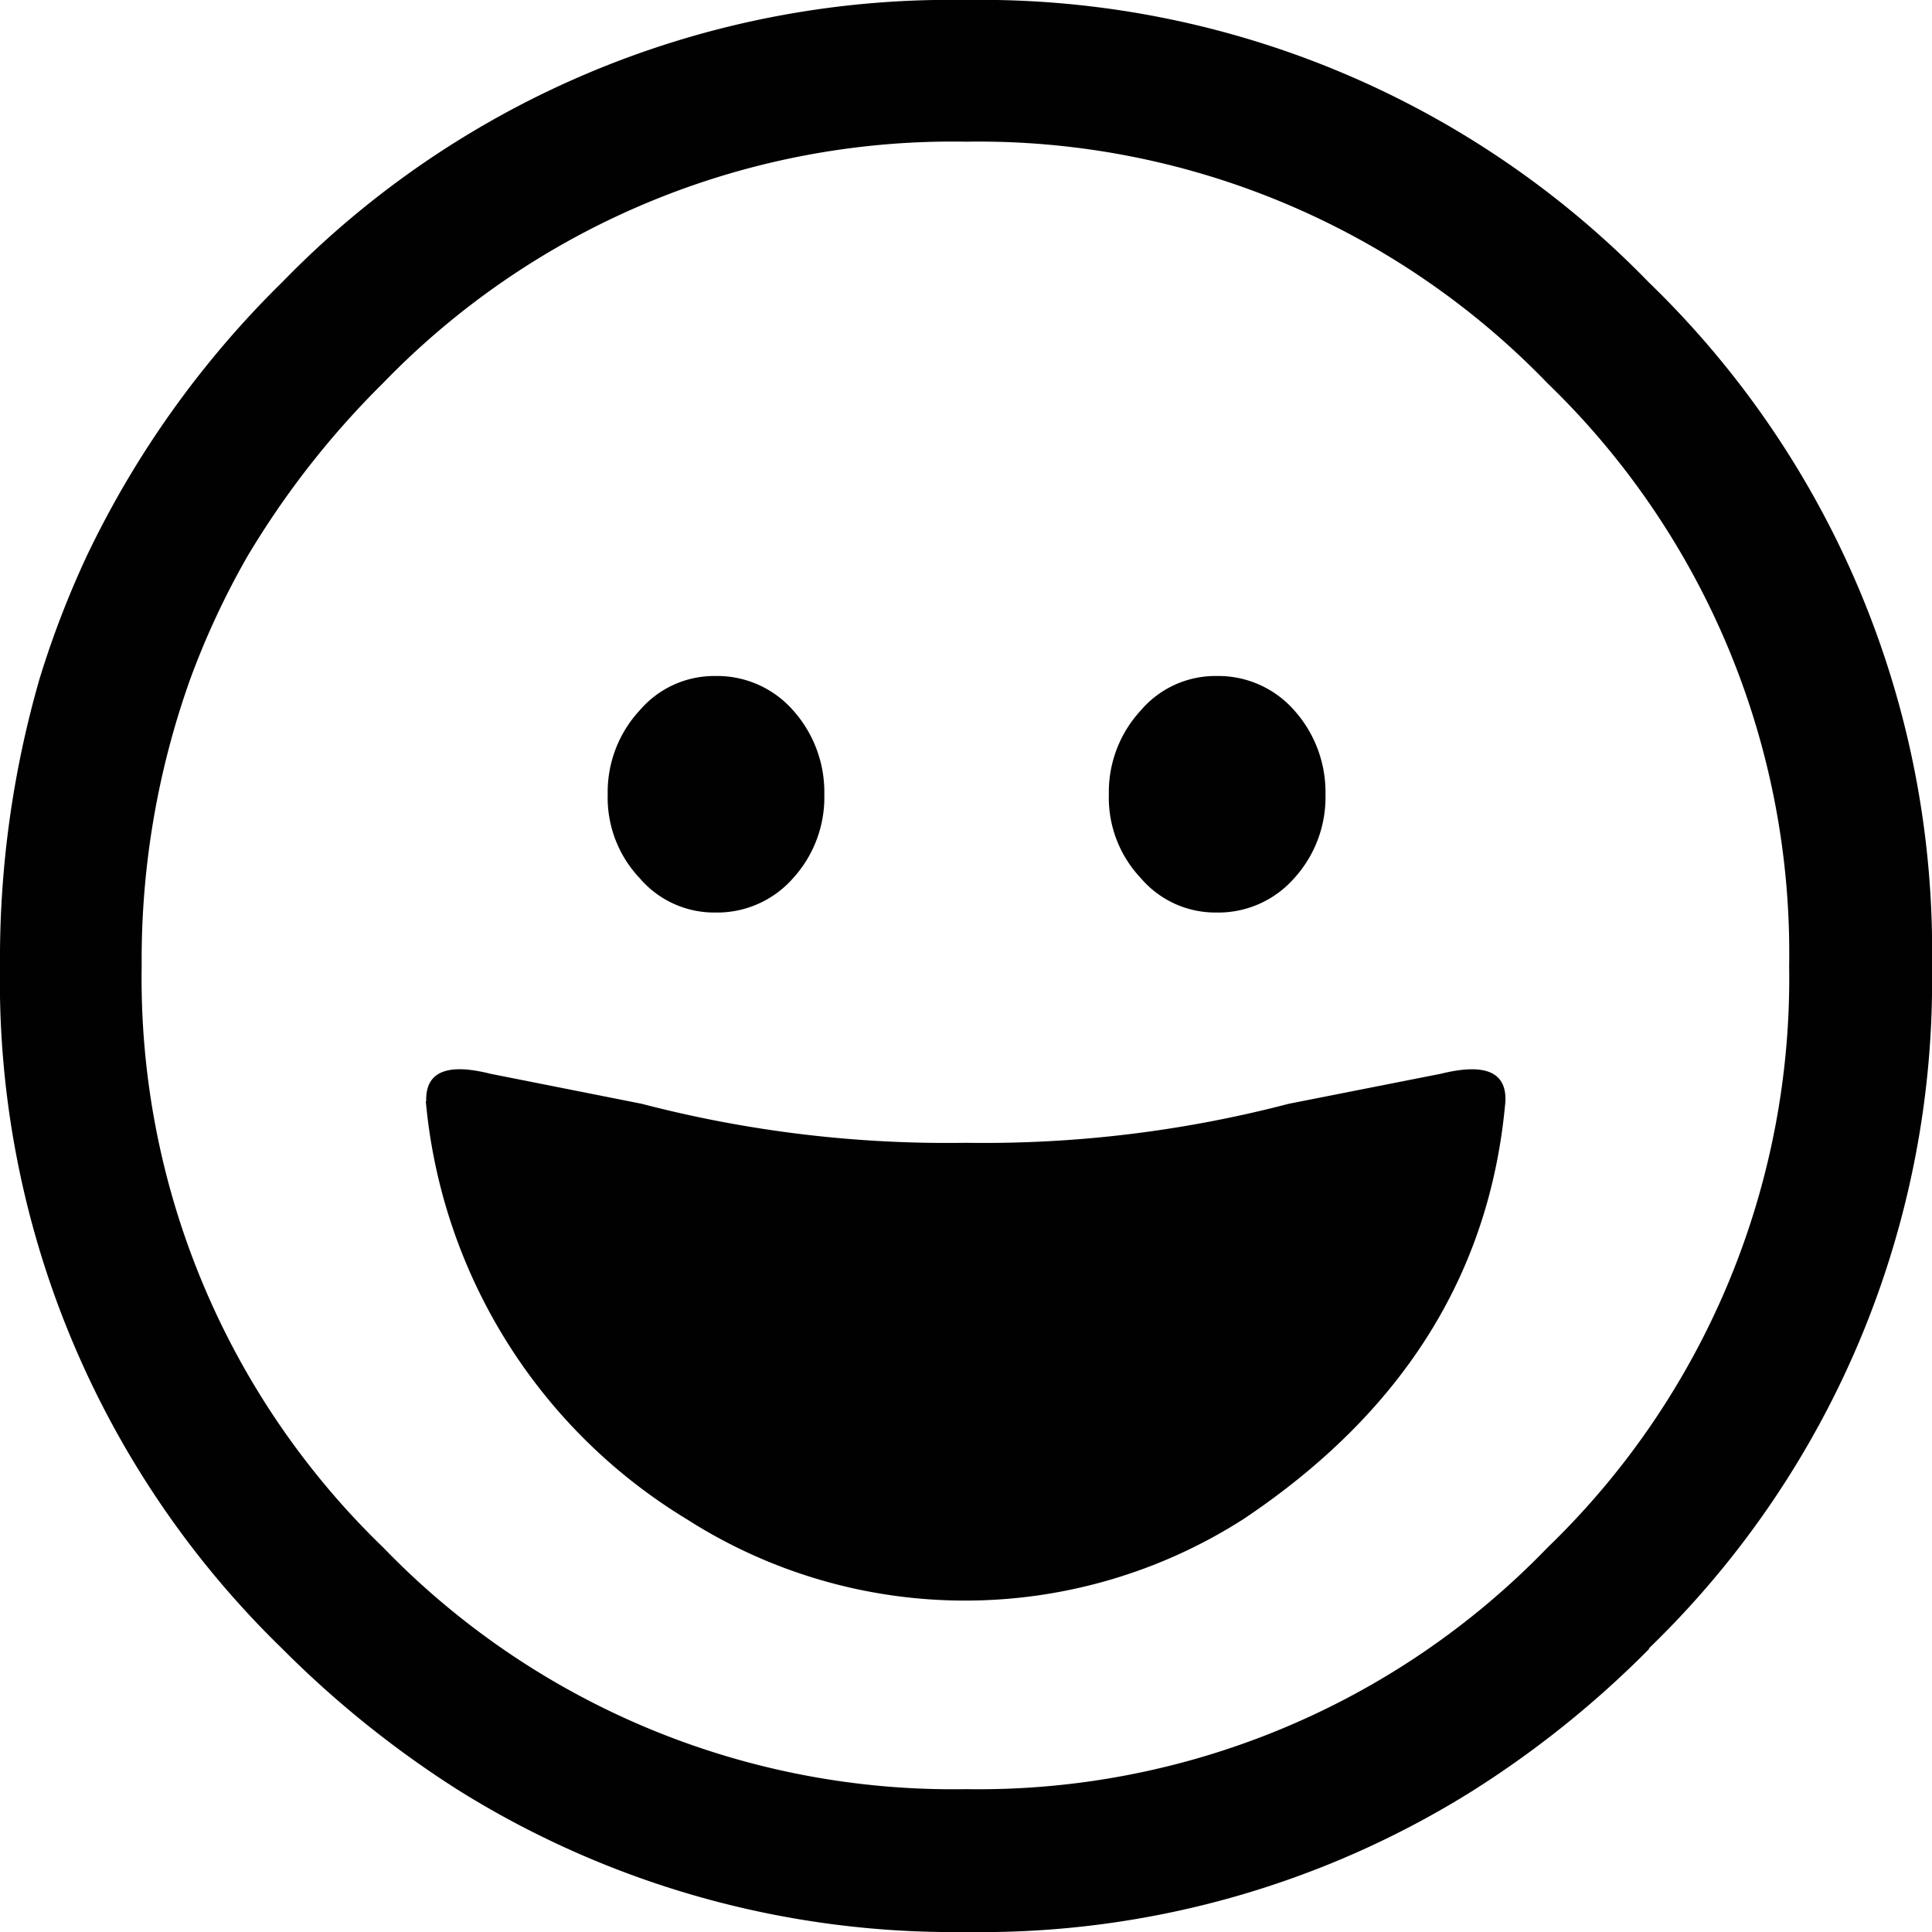 <svg id="24455061-21ae-4b09-a069-61d708ac5f11" data-name="Layer 1" xmlns="http://www.w3.org/2000/svg" viewBox="0 0 49.5 49.5"><title>smiley-face</title><g id="11a30482-b1b7-4423-a786-704becf0d9ae" data-name="a"><path d="M42.49,42.49A23.78,23.78,0,0,0,49.75,25,23.81,23.81,0,0,0,42.49,7.48,23.83,23.83,0,0,0,25,.25,23.86,23.86,0,0,0,7.48,7.48a24.78,24.78,0,0,0-5,7,24.24,24.24,0,0,0-1.21,3.14A25.85,25.85,0,0,0,.25,25,23.83,23.83,0,0,0,7.48,42.49,26.12,26.12,0,0,0,12,46.12a23.94,23.94,0,0,0,13,3.63,23.73,23.73,0,0,0,13-3.63,25.6,25.6,0,0,0,4.51-3.63M25,3.88a20.26,20.26,0,0,1,14.9,6.19A20.29,20.29,0,0,1,46.09,25,20.26,20.26,0,0,1,39.9,39.9,20.26,20.26,0,0,1,25,46.09,20.29,20.29,0,0,1,10.07,39.9,20.26,20.26,0,0,1,3.88,25a21.35,21.35,0,0,1,1.24-7.34,20.64,20.64,0,0,1,1.46-3.14,22.29,22.29,0,0,1,3.49-4.46A20.29,20.29,0,0,1,25,3.88M28.66,20.6a3,3,0,0,0,.82,2.15,2.51,2.51,0,0,0,1.93.88,2.59,2.59,0,0,0,2-.88,3.08,3.08,0,0,0,.8-2.15,3.14,3.14,0,0,0-.8-2.15,2.59,2.59,0,0,0-2-.88,2.51,2.51,0,0,0-1.93.88,3.08,3.08,0,0,0-.82,2.15m-8.09,2.15a3.08,3.08,0,0,0,.8-2.15,3.14,3.14,0,0,0-.8-2.15,2.59,2.59,0,0,0-2-.88,2.51,2.51,0,0,0-1.93.88,3.08,3.08,0,0,0-.82,2.15,3,3,0,0,0,.82,2.15,2.51,2.51,0,0,0,1.93.88,2.59,2.59,0,0,0,2-.88m-9.41,5.72a14,14,0,0,0,6.68,10.7,13.23,13.23,0,0,0,14.27,0q6.13-4.1,6.71-10.7.05-1.13-1.65-.71l-3.9.77a30.91,30.91,0,0,1-8.28,1,31,31,0,0,1-8.3-1l-3.88-.77Q11.14,27.34,11.17,28.46Z" transform="translate(-0.25 -0.25)" style="fill:#010101"/></g></svg>